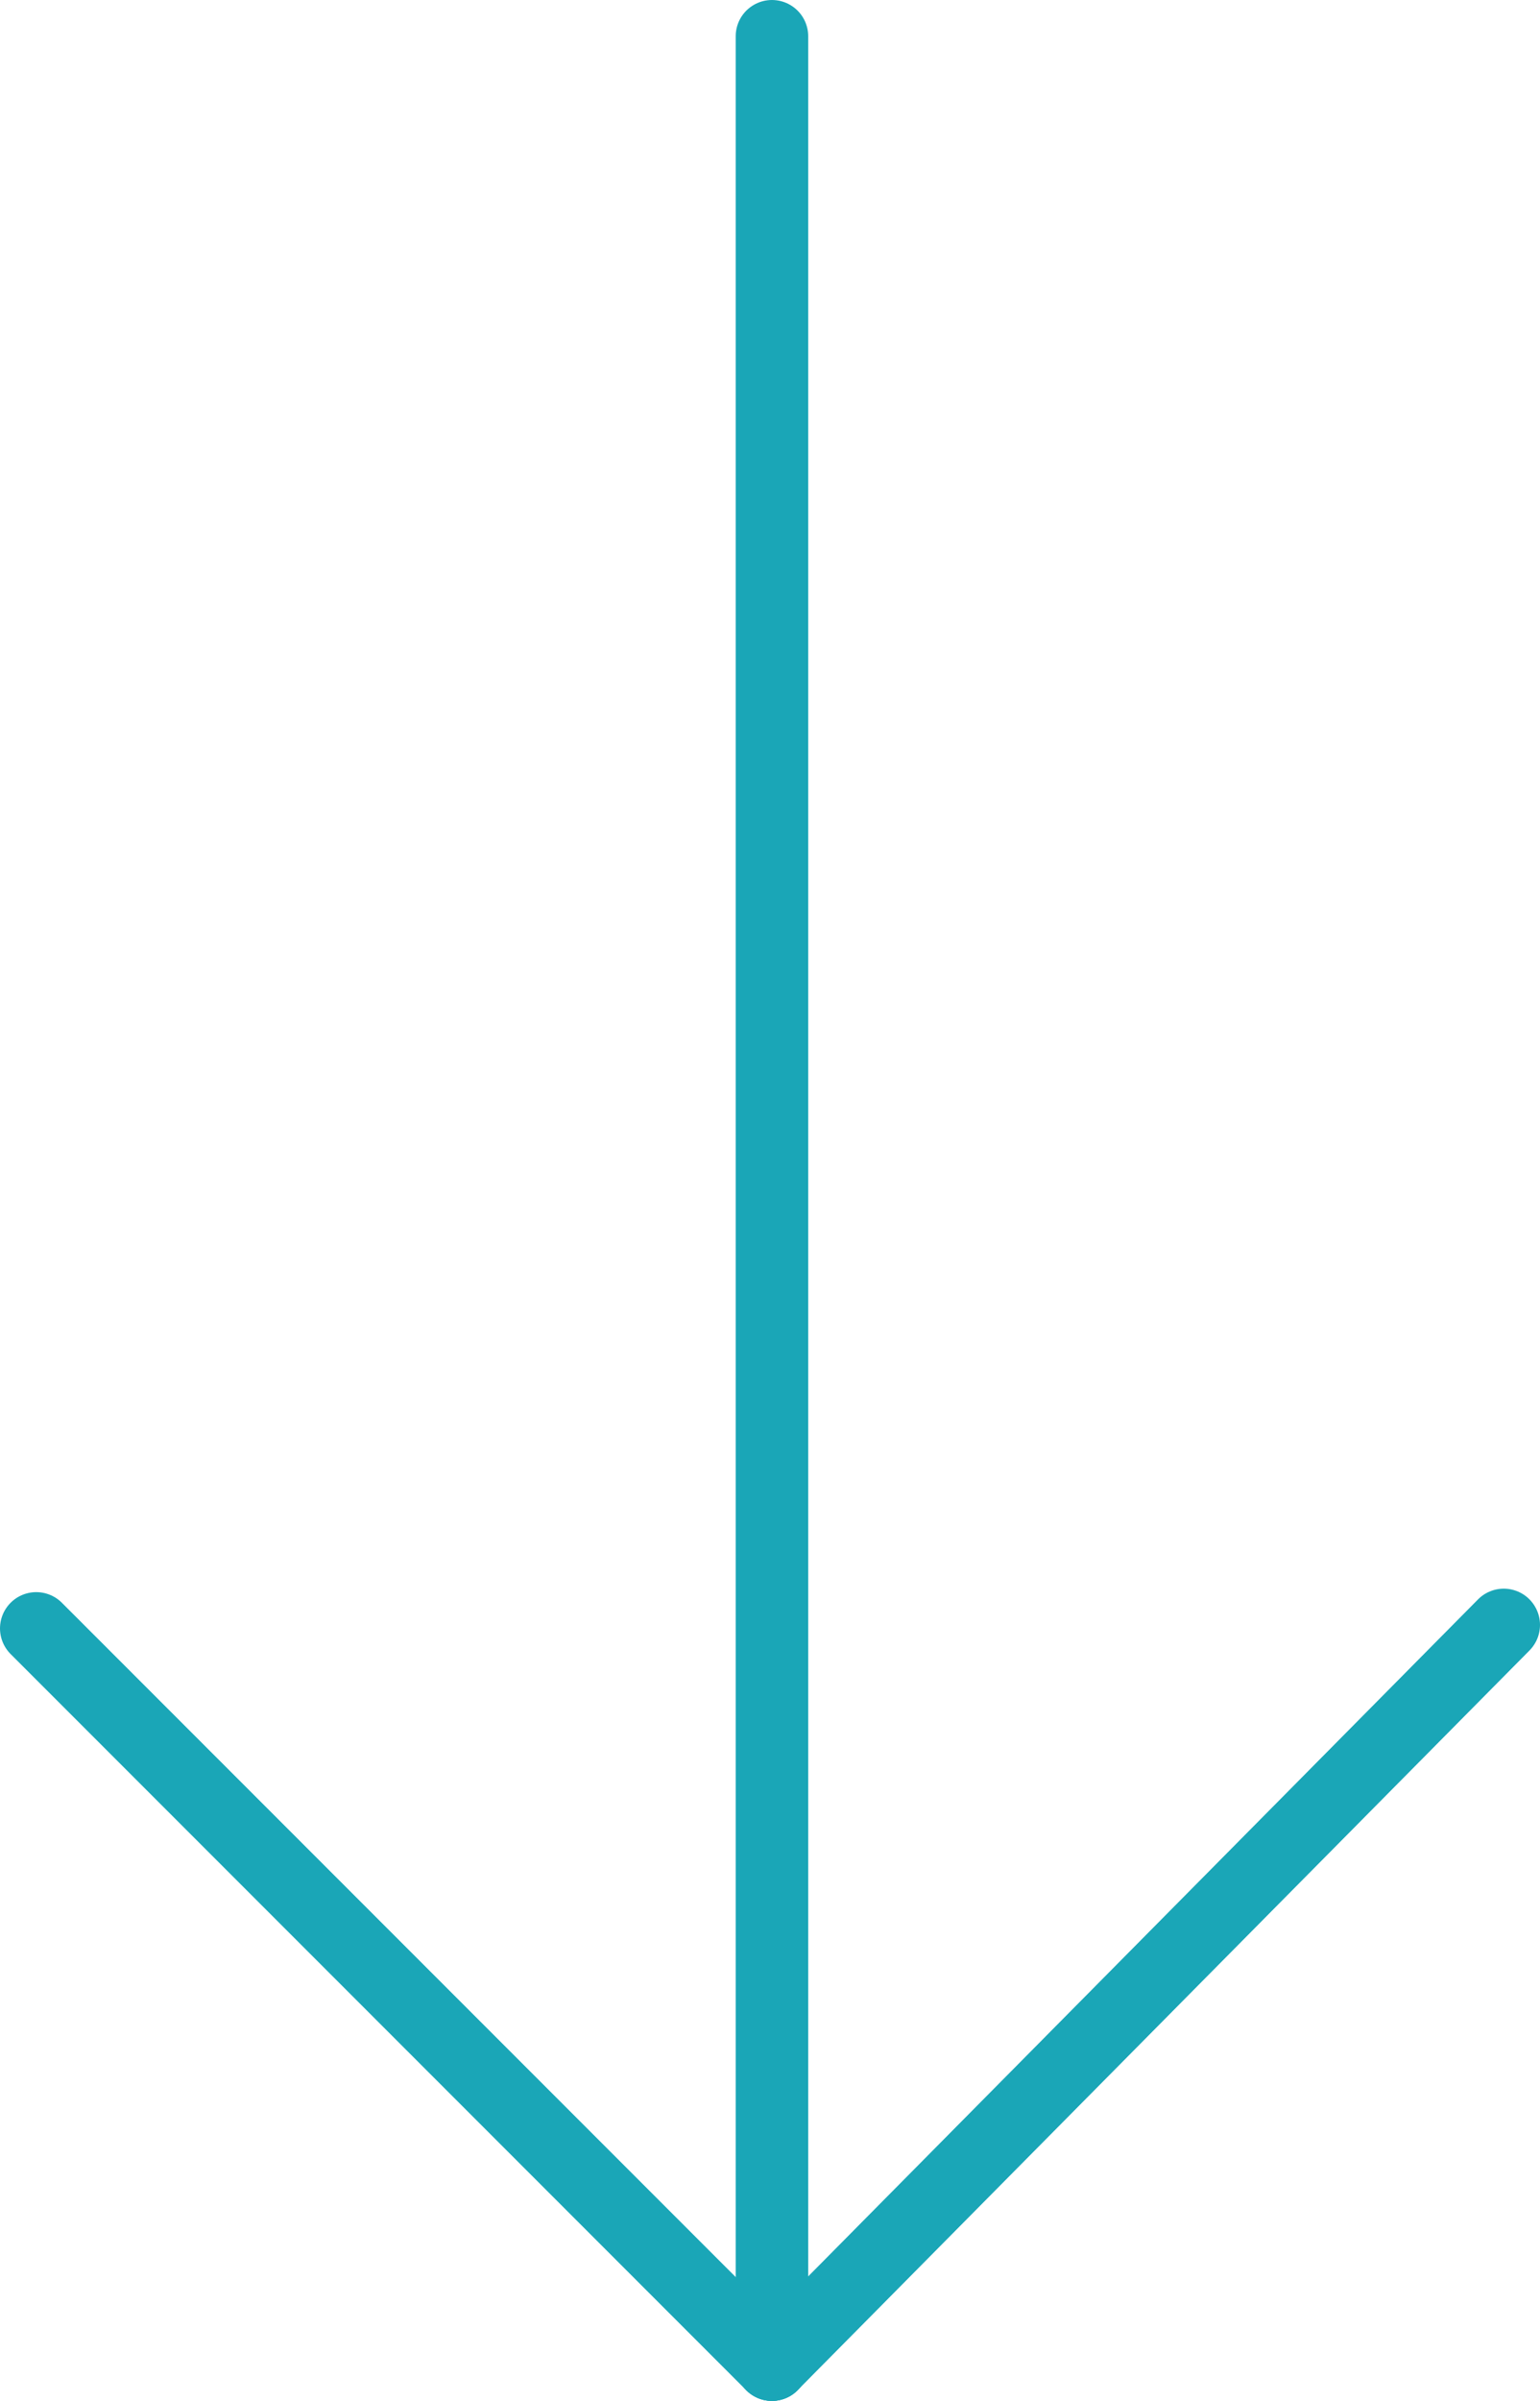 <svg xmlns="http://www.w3.org/2000/svg" viewBox="0 0 212.46 331"><defs><style>.cls-1{fill:none;stroke:#1aa6b7;stroke-linecap:round;stroke-linejoin:round;stroke-width:10px;}</style></defs><g id="Layer_2" data-name="Layer 2"><g id="Layer_1-2" data-name="Layer 1"><polyline class="cls-1" points="106.5 326 106.5 224.5 106.5 5"/><line class="cls-1" x1="5" y1="224.5" x2="106.5" y2="326"/><line class="cls-1" x1="207.46" y1="224.02" x2="106.49" y2="326"/></g></g></svg>